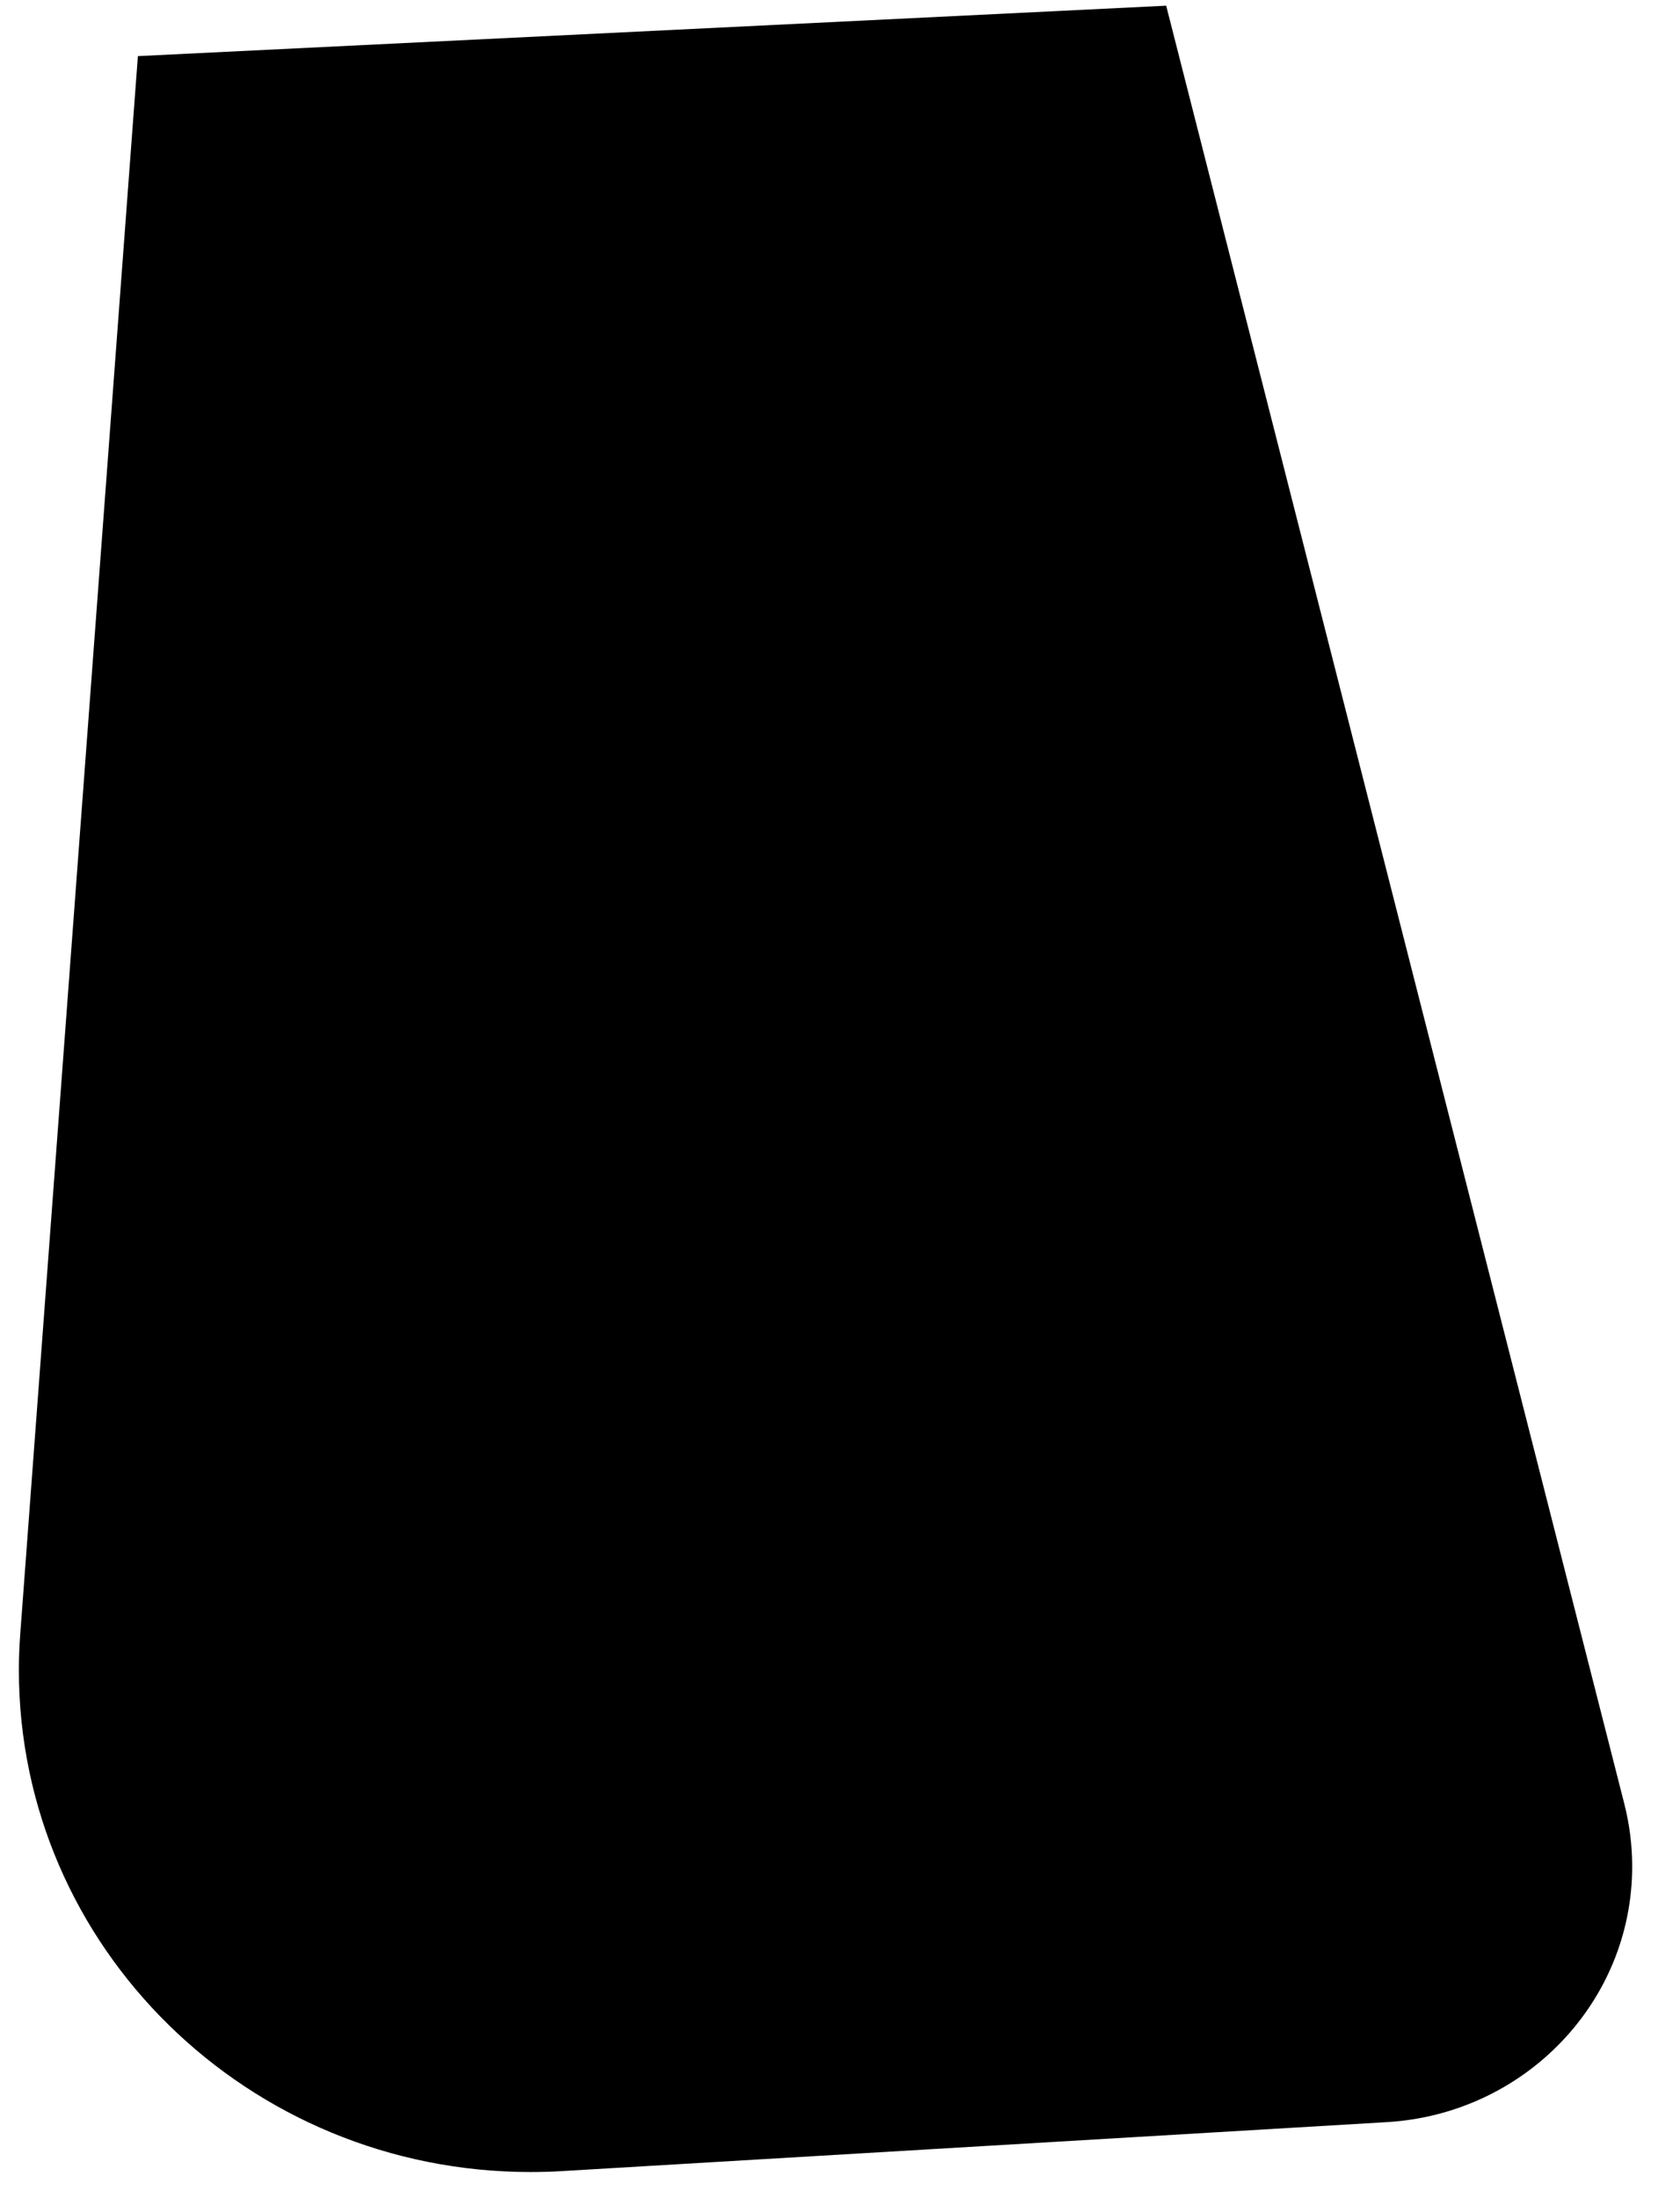 ﻿<?xml version="1.0" encoding="utf-8"?>
<svg version="1.1" xmlns:xlink="http://www.w3.org/1999/xlink" width="13px" height="17px" xmlns="http://www.w3.org/2000/svg">
  <g transform="matrix(1 0 0 1 -89 -1022 )">
    <path d="M 9.024 0.044  L 1.067 0.434  L 0.157 12.632  C 0.15 12.726  0.146 12.821  0.146 12.915  C 0.146 15.06  1.919 16.798  4.106 16.798  C 4.185 16.798  4.265 16.796  4.345 16.791  L 10.733 16.412  C 11.799 16.348  12.63 15.482  12.63 14.435  C 12.63 14.273  12.61 14.112  12.57 13.954  L 9.024 0.044  Z " fill-rule="nonzero" fill="#000000" stroke="none" transform="matrix(1 0 0 1 89 1022 )" />
  </g>
</svg>